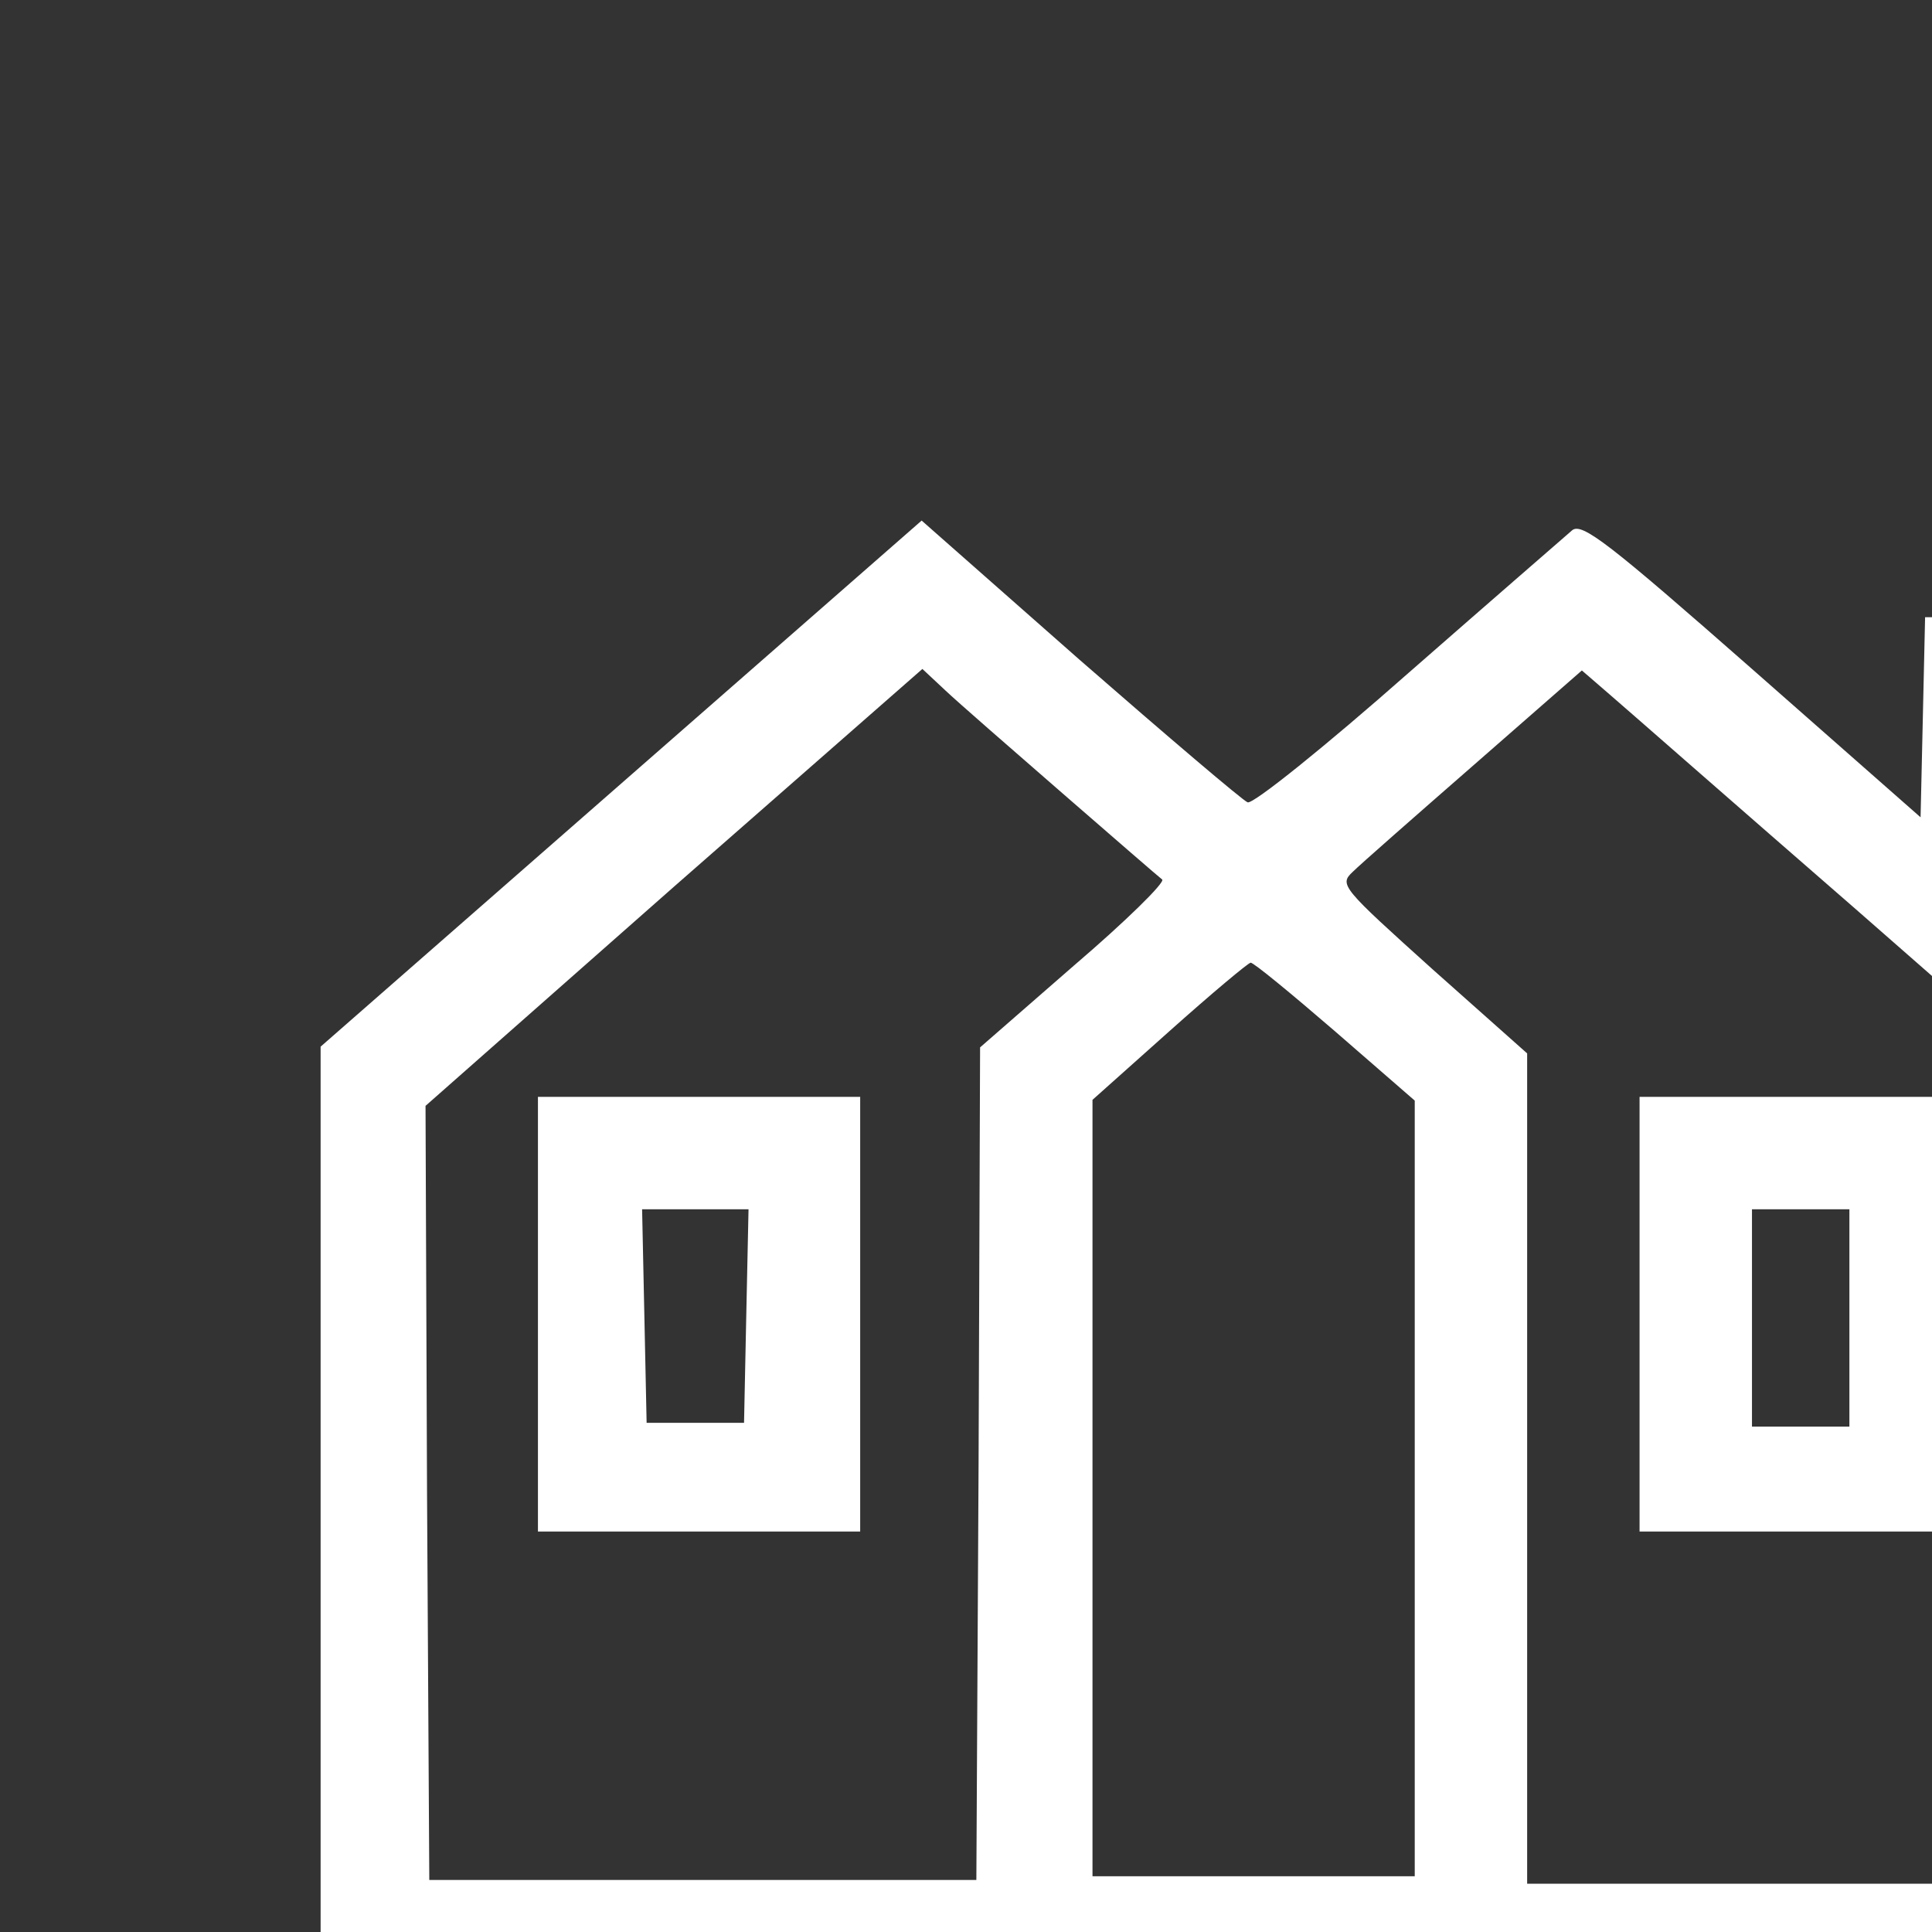 <svg version="1.2" xmlns="http://www.w3.org/2000/svg" viewBox="0 0 801 801" width="32" height="32" transform="scale(1.3,1.3)">
	<rect x="0" y="0" width="801" height="801" fill="#333333" stroke="none"/>
	<style>
		.s1 { fill: #ffffff } 
	</style>
	<g>
		<path fill-rule="evenodd" class="s1" d="m293.93 166.02l50.43 44.45c27.96 24.38 52.1 44.93 53.53 45.41 1.68 0.72 24.86-17.92 51.39-41.34 26.77-23.43 50.19-43.74 52.1-45.41 3.11-2.63 11.95 4.3 57.36 44.21l53.77 47.32 0.72-31.78 0.72-32.03h42.78v102.53l20.31 17.45 20.08 17.44 0.24 149.62v149.61l-149.61 1.44c-82.46 0.71-216.3 0.71-297.56 0l-147.94-1.44v-299.7zm7.65 54.25l-7.41-6.93-79.35 69.55-79.11 69.79 0.48 123.32 0.72 123.56h174.47l0.71-132.88 0.48-132.65 29.88-26.05c16.49-14.1 29.15-26.53 28.2-27.48-0.96-0.72-15.3-13.15-31.79-27.49-16.49-14.34-33.22-28.92-37.28-32.74zm211.75 1.19l-8.84-7.64-34.42 30.11c-18.88 16.49-36.33 31.79-38.72 34.18-4.3 4.06-3.34 5.02 25.58 31.07l30.11 26.77v264.81h174.47v-249.76l-69.55-60.94c-38.48-33.46-73.61-64.29-78.63-68.6zm-114.48 85.57c-0.72 0-12.43 9.8-25.81 21.75l-24.62 21.98v247.61h102.77v-247.37l-25.57-22.22c-13.86-11.95-26.05-21.99-26.77-21.75zm-227.29 42.78h102.77v138.62h-102.77zm67.16 35.85h-33.94l0.72 33.94 0.72 34.17h31.07l0.71-34.17zm284.17-35.85h102.77v138.62h-102.77zm66.92 35.85h-31.07v69.31h31.07z" transform="scale(1,1)"/>
	</g>
</svg>